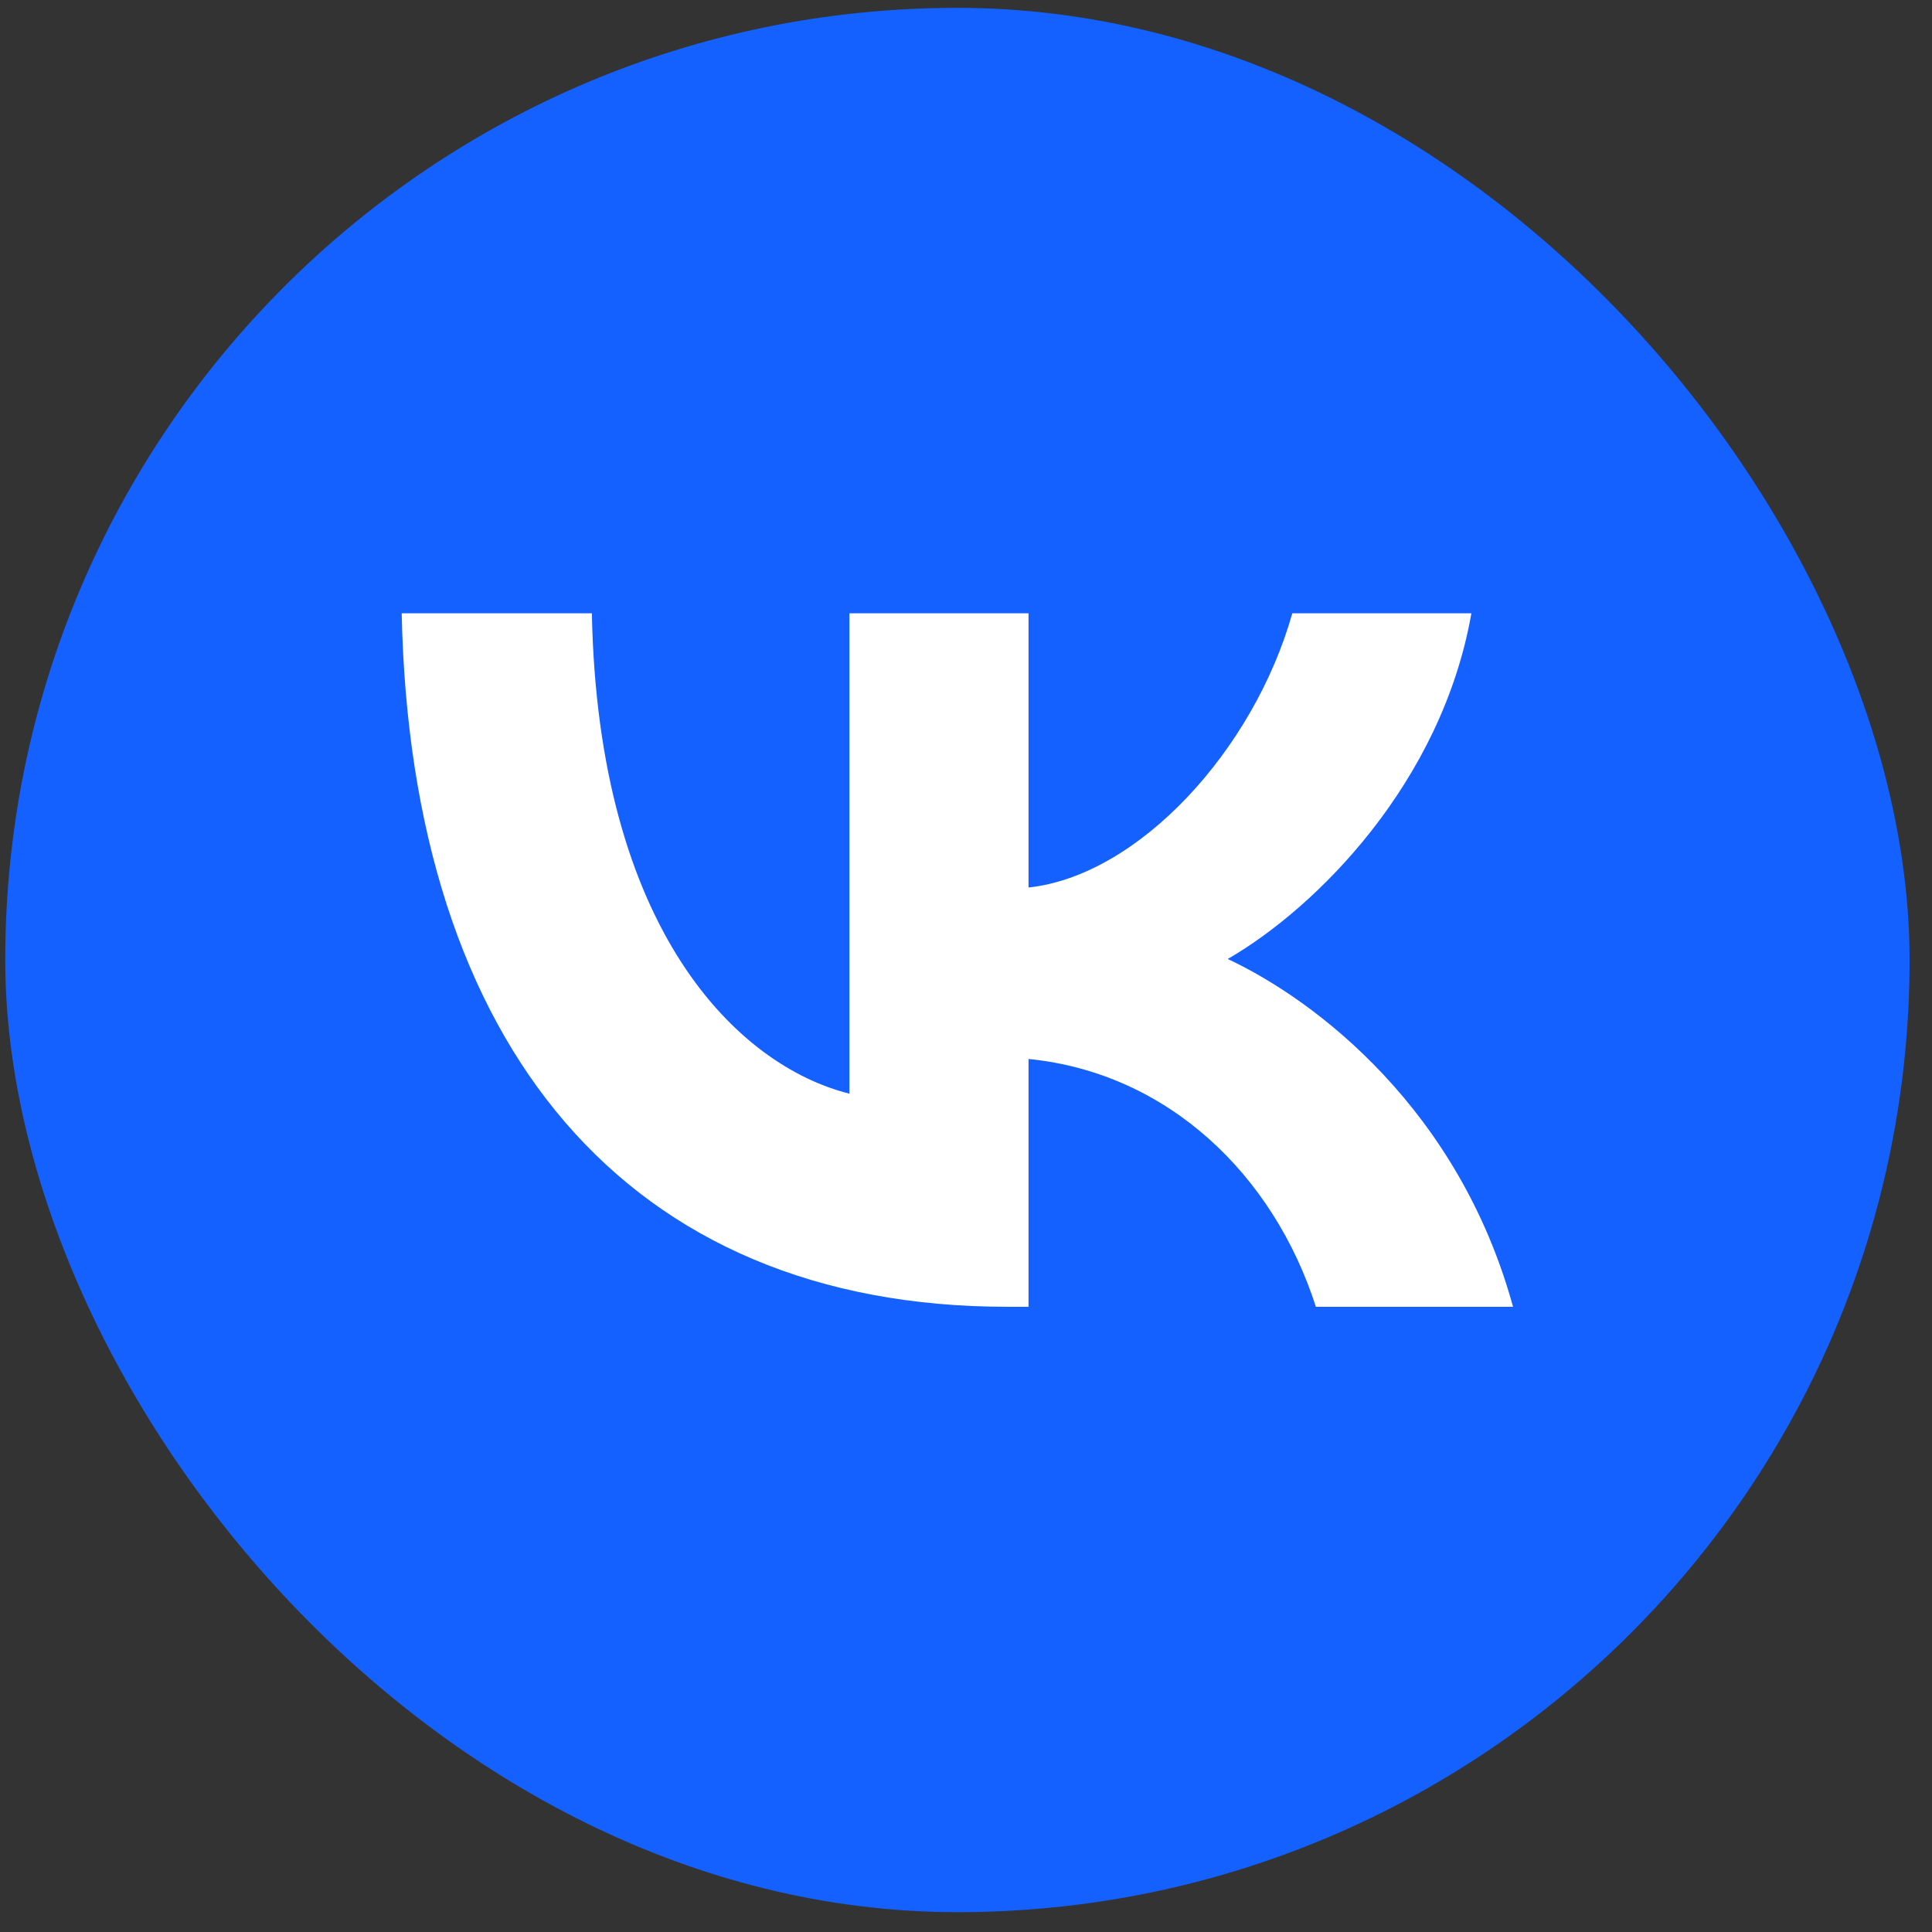 <svg width="49" height="49" viewBox="0 0 49 49" fill="none" xmlns="http://www.w3.org/2000/svg">
<rect x="0" y="0" width="49" height="49" fill="#333333" stroke="none"/>
<rect x="0.133" y="0.199" width="48.298" height="48.298" rx="24.149" fill="#1561FF"/>
<path d="M25.54 33.143C15.909 33.143 10.416 26.541 10.188 15.555H15.011C15.17 23.618 18.726 27.034 21.543 27.738V15.555H26.086V22.509C28.867 22.21 31.79 19.041 32.776 15.555H37.318C36.561 19.851 33.392 23.02 31.138 24.322C33.392 25.379 37.001 28.143 38.374 33.143H33.374C32.3 29.798 29.624 27.21 26.086 26.858V33.143H25.54Z" fill="white"/>
</svg>
